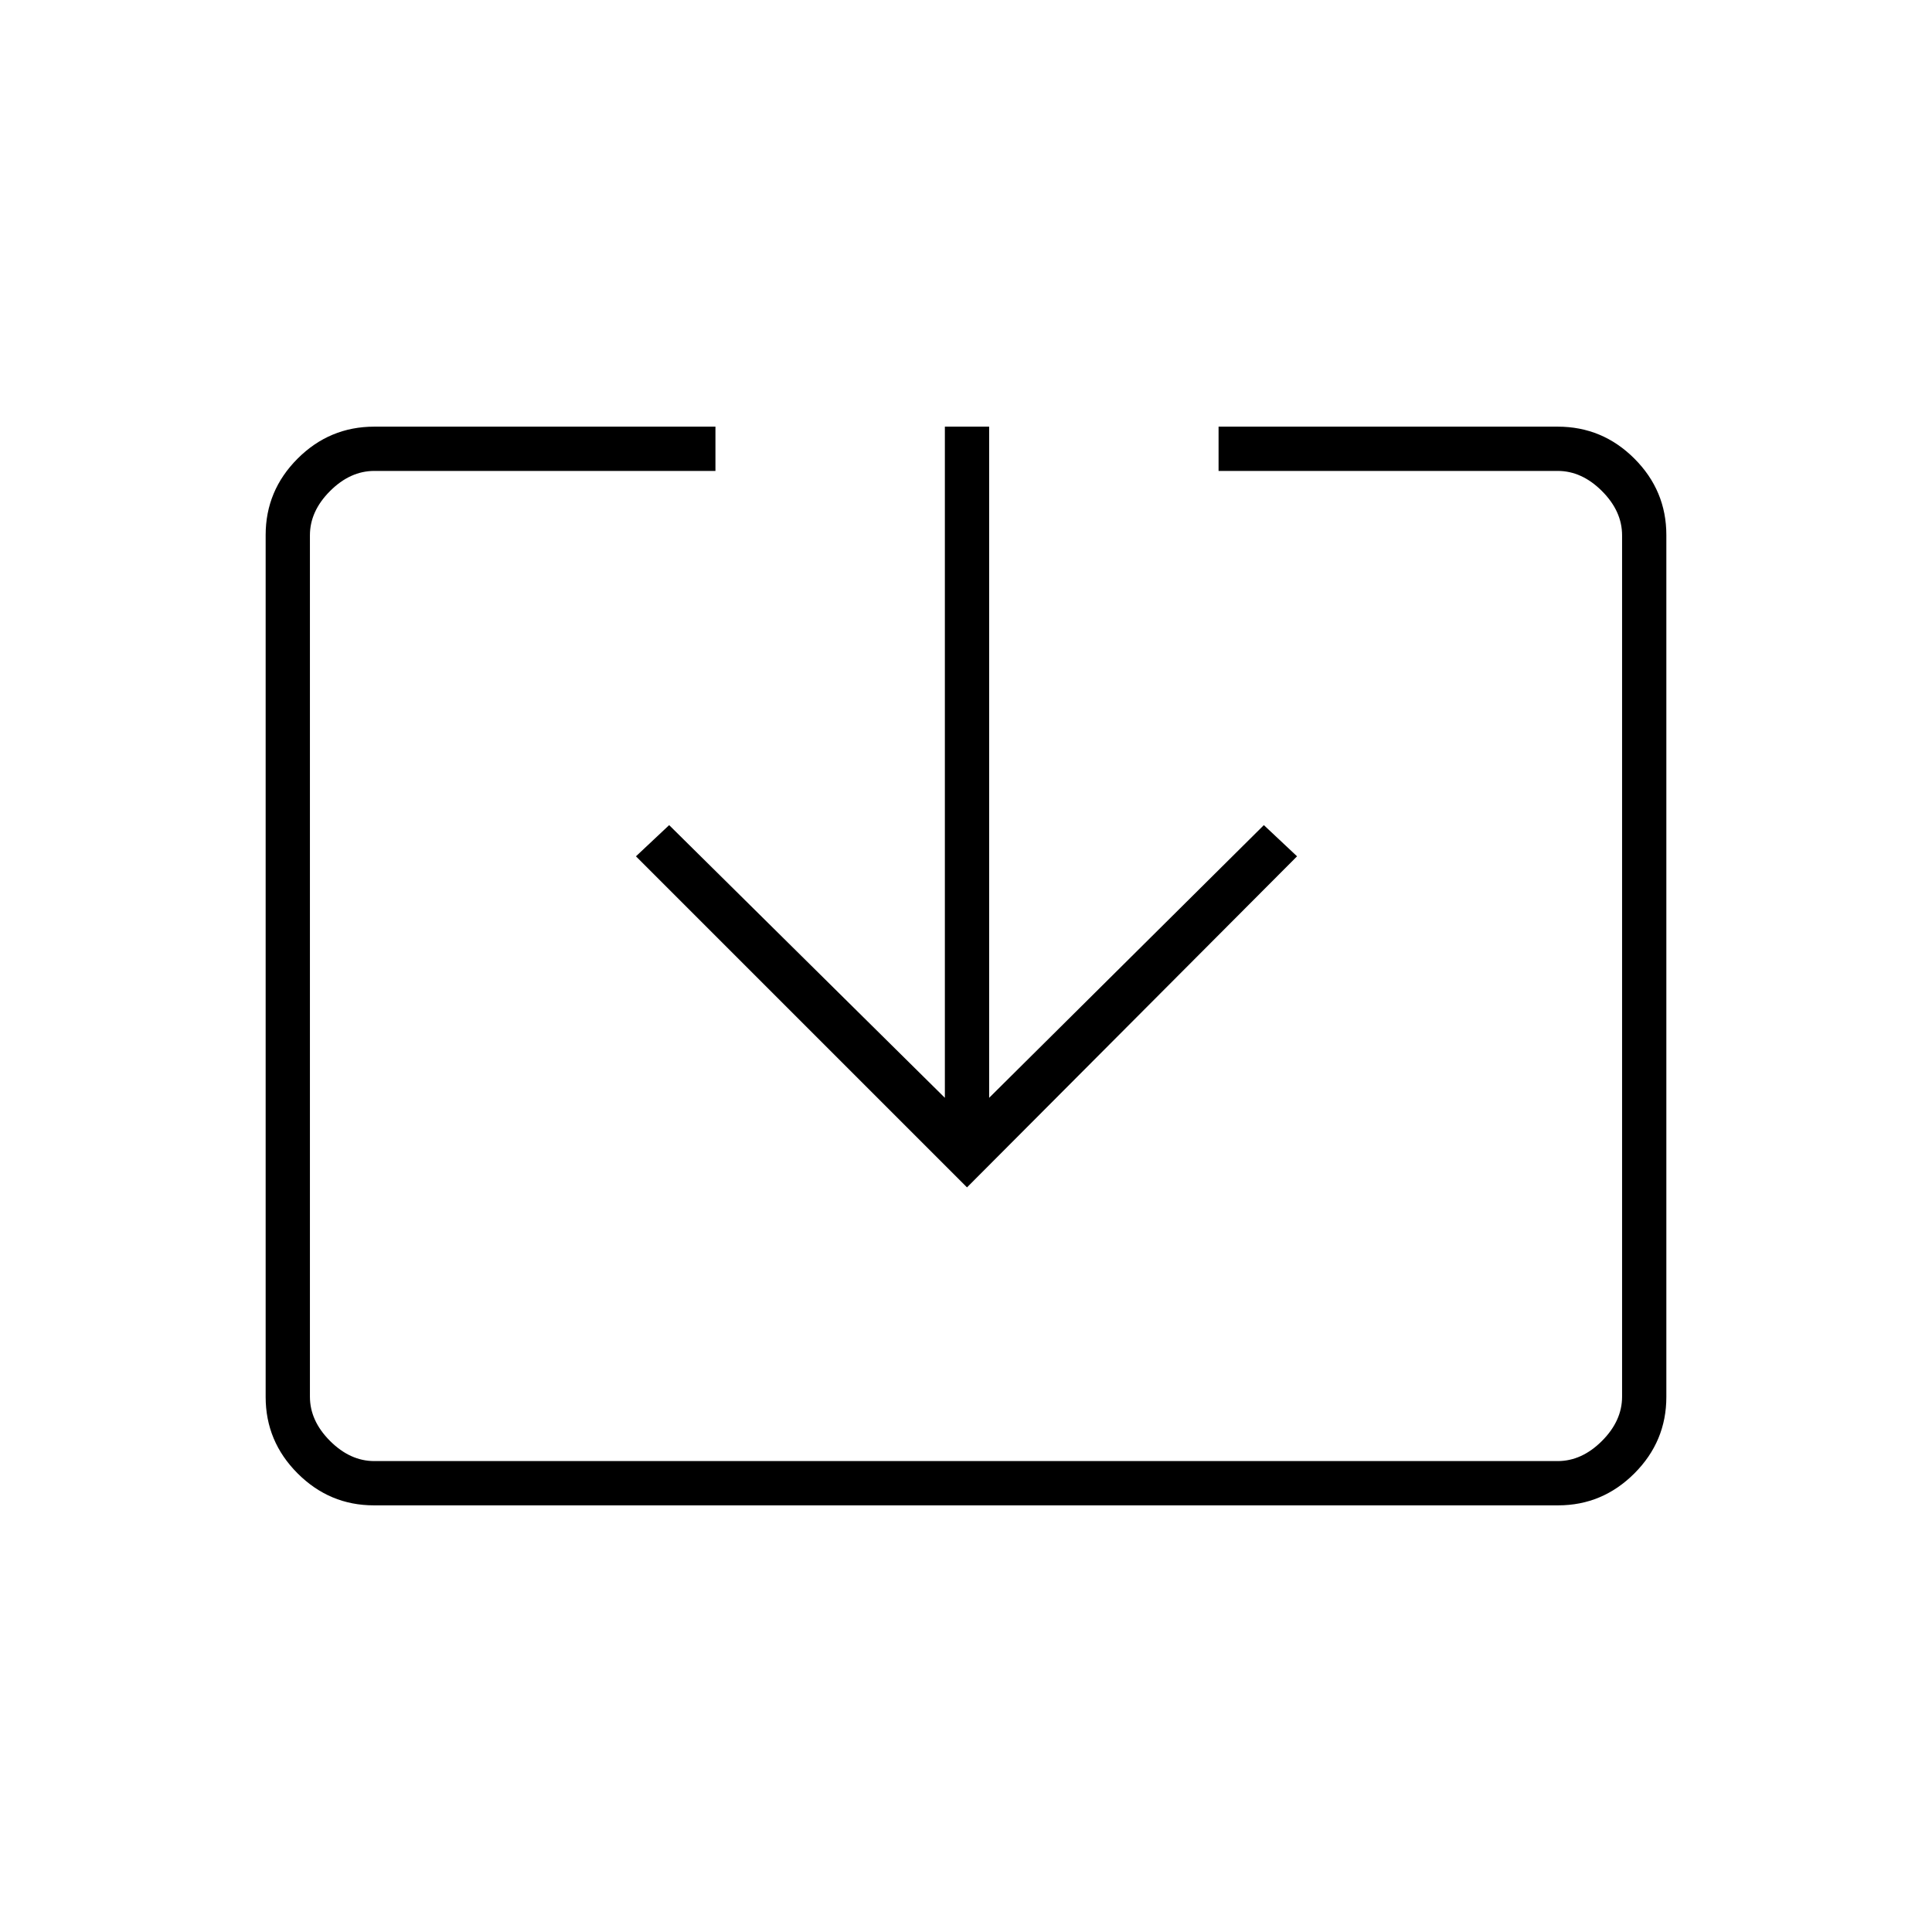 <svg xmlns="http://www.w3.org/2000/svg" height="48" viewBox="0 -960 960 960" width="48"><path d="M185.78-212q-22.02 0-37.9-15.88Q132-243.76 132-265.86v-428.28q0-22.1 15.88-37.98Q163.76-748 186-748h169.5v22H186q-12 0-22 10t-10 22v428q0 12 10 22t22 10h588q12 0 22-10t10-22v-428q0-12-10-22t-22-10H605.5v-22H774q22.24 0 38.12 15.88Q828-716.24 828-694.14v428.28q0 22.1-15.88 37.98Q796.24-212 774.22-212H185.78ZM480.5-370 316-534.5l16.5-15.5 137 135.5V-748h22v333.5L628-550l16.5 15.5-164 164.5Z"/></svg>